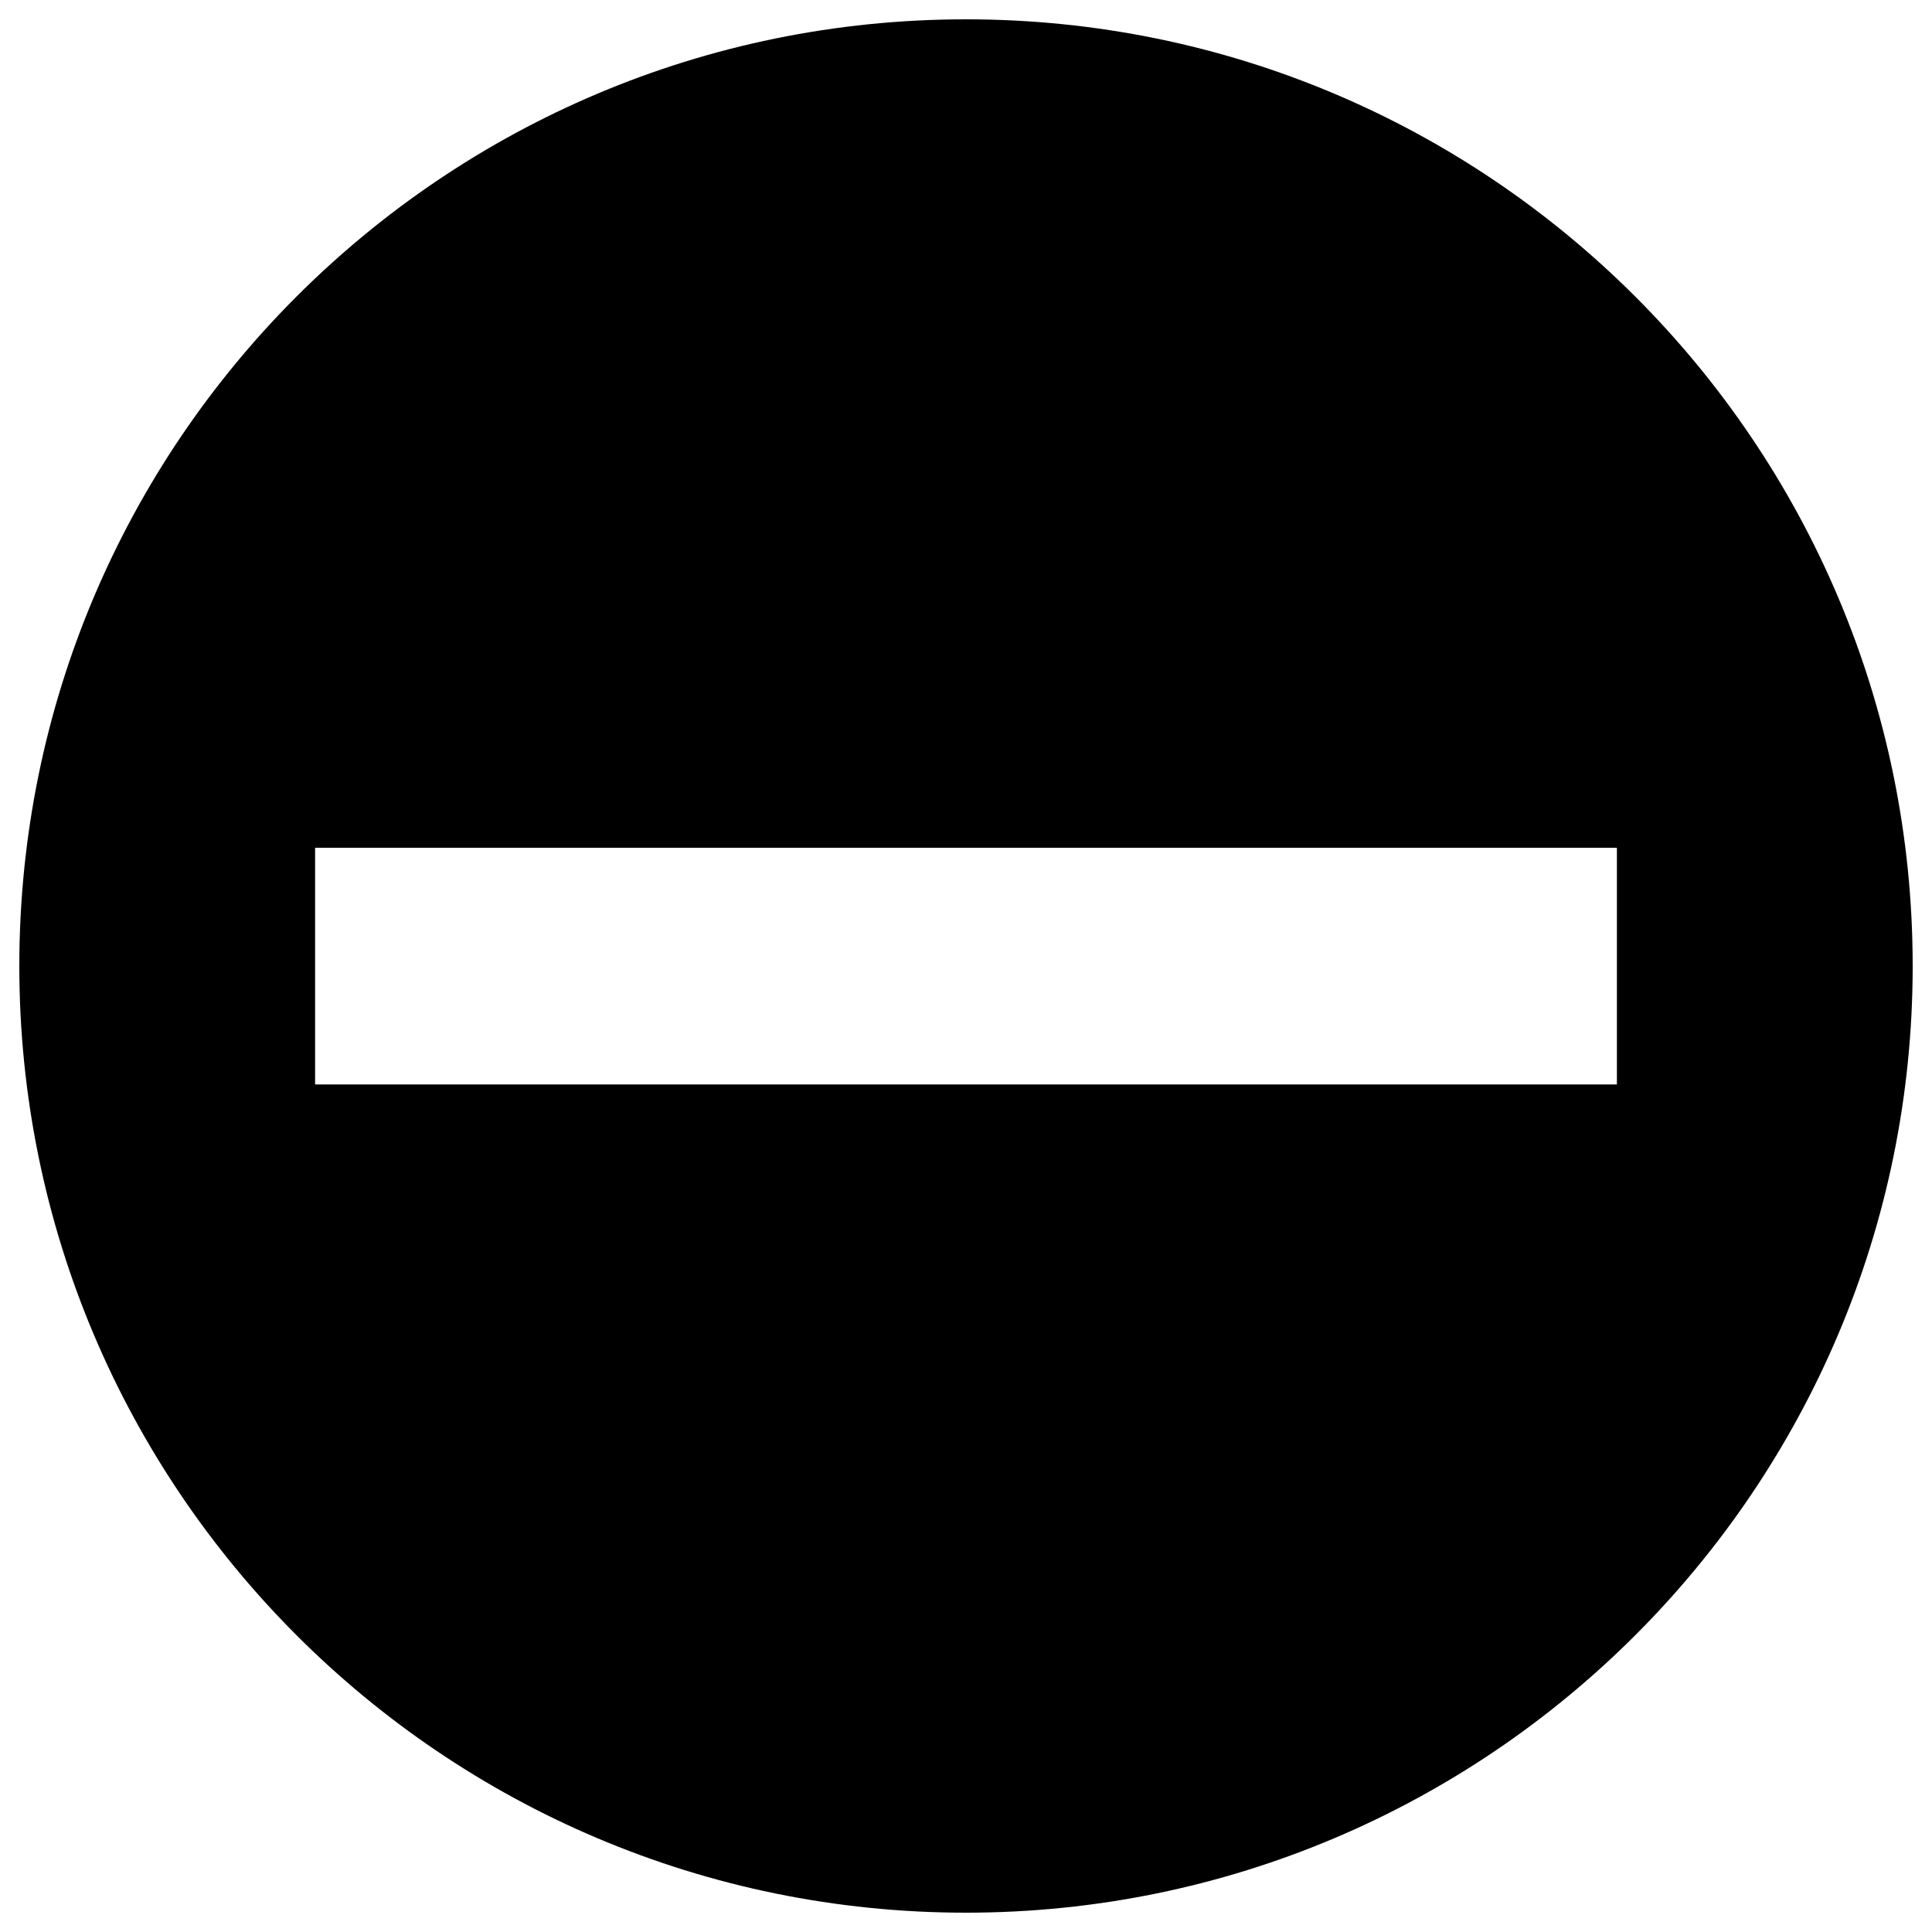 <?xml version="1.0" encoding="utf-8"?>
<!-- Svg Vector Icons : http://www.onlinewebfonts.com/icon -->
<!DOCTYPE svg PUBLIC "-//W3C//DTD SVG 1.1//EN" "http://www.w3.org/Graphics/SVG/1.1/DTD/svg11.dtd">
<svg version="1.1" xmlns="http://www.w3.org/2000/svg" xmlns:xlink="http://www.w3.org/1999/xlink" x="0px" y="0px" viewBox="0 0 1000 1000" enable-background="new 0 0 1000 1000" xml:space="preserve">
<g><path d="M500,10c270.4,0,490,219.3,490,490c0,270.4-219.6,490-490,490C229.3,990,10,770.4,10,500C10,229.3,229.3,10,500,10z M836.9,561.3V438.8H163.1v122.5H836.9z"/></g>
</svg>